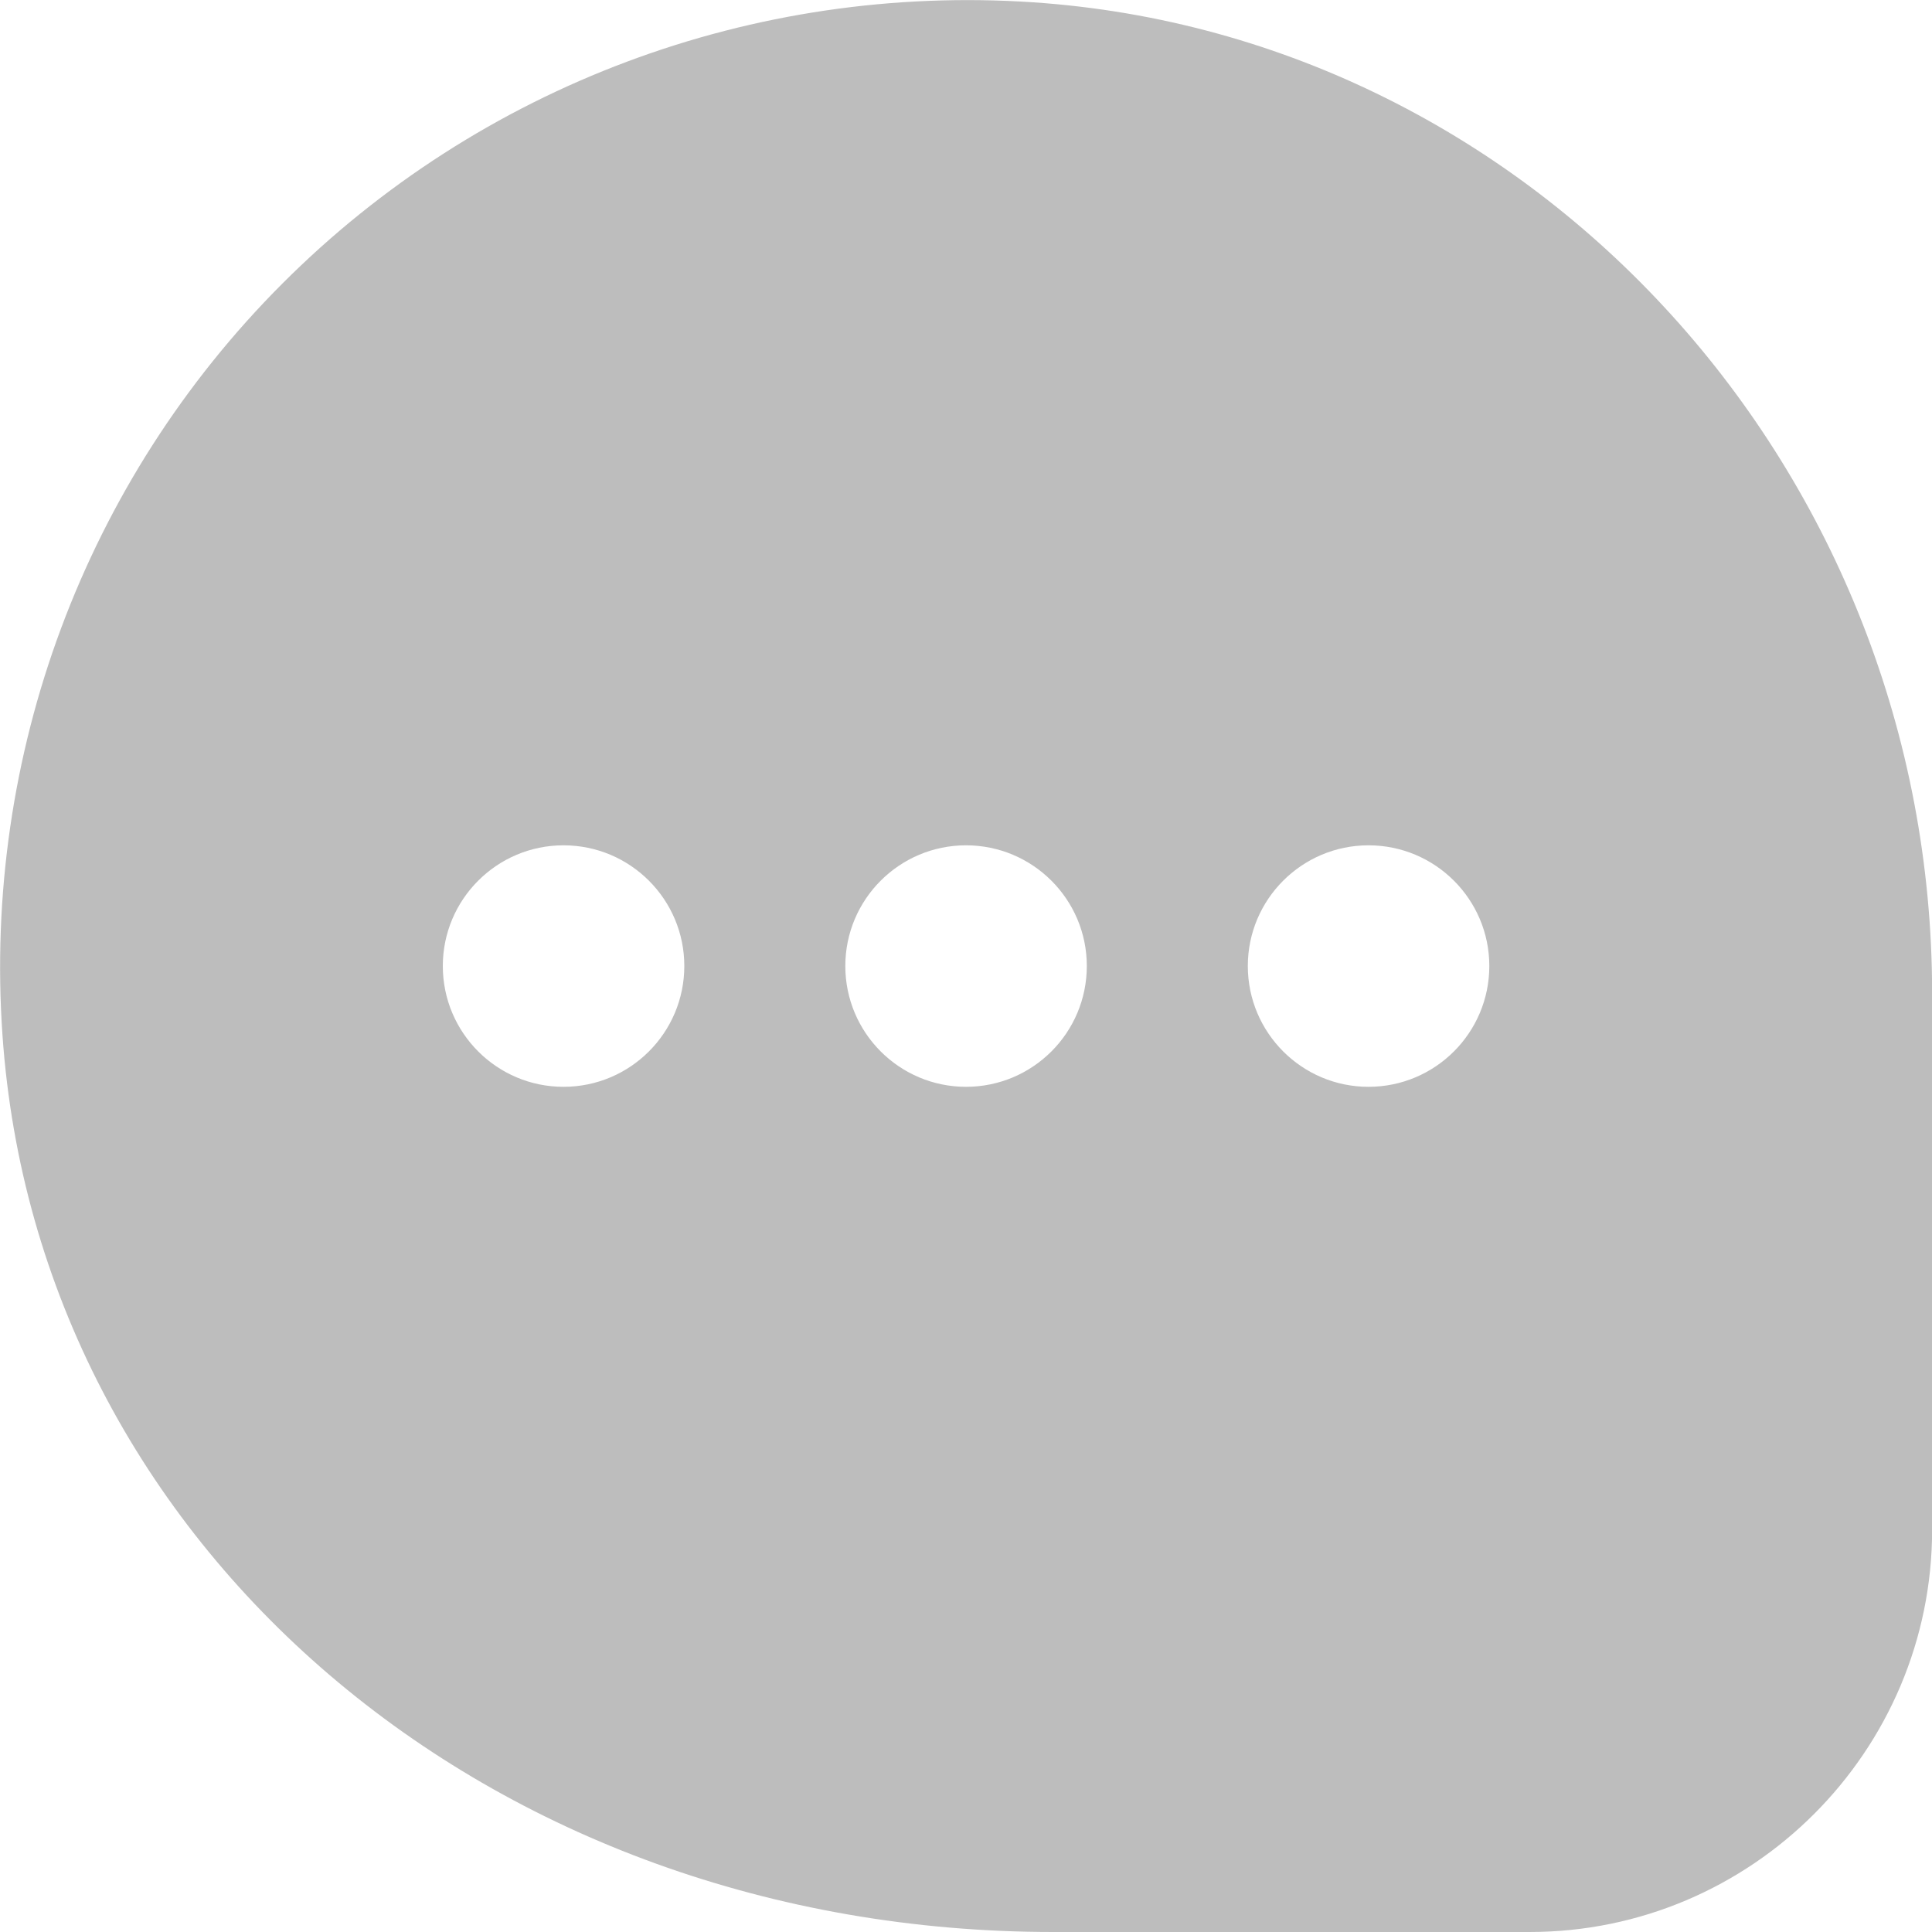 <svg width="15" height="15" viewBox="0 0 15 15" fill="none" xmlns="http://www.w3.org/2000/svg">
<g clip-path="url(#clip0_51_97)">
<path d="M8.023 0.018C5.851 -0.129 3.726 0.666 2.193 2.201C0.659 3.736 -0.132 5.861 0.019 8.034C0.294 12.005 3.801 15 8.178 15H11.876C13.599 15 15.001 13.598 15.001 11.875V7.713C15 3.664 11.935 0.284 8.023 0.018ZM4.375 8.438C3.858 8.438 3.438 8.018 3.438 7.5C3.438 6.983 3.858 6.563 4.375 6.563C4.893 6.563 5.313 6.983 5.313 7.5C5.313 8.018 4.893 8.438 4.375 8.438ZM7.5 8.438C6.983 8.438 6.563 8.018 6.563 7.5C6.563 6.983 6.983 6.563 7.5 6.563C8.018 6.563 8.438 6.983 8.438 7.5C8.438 8.018 8.018 8.438 7.5 8.438ZM10.625 8.438C10.108 8.438 9.688 8.018 9.688 7.5C9.688 6.983 10.108 6.563 10.625 6.563C11.143 6.563 11.563 6.983 11.563 7.5C11.563 8.018 11.143 8.438 10.625 8.438Z" fill="#BDBDBD"/>
</g>
<defs>
<clipPath id="clip0_51_97">
<rect width="15" height="15" fill="white"/>
</clipPath>
</defs>
</svg>
